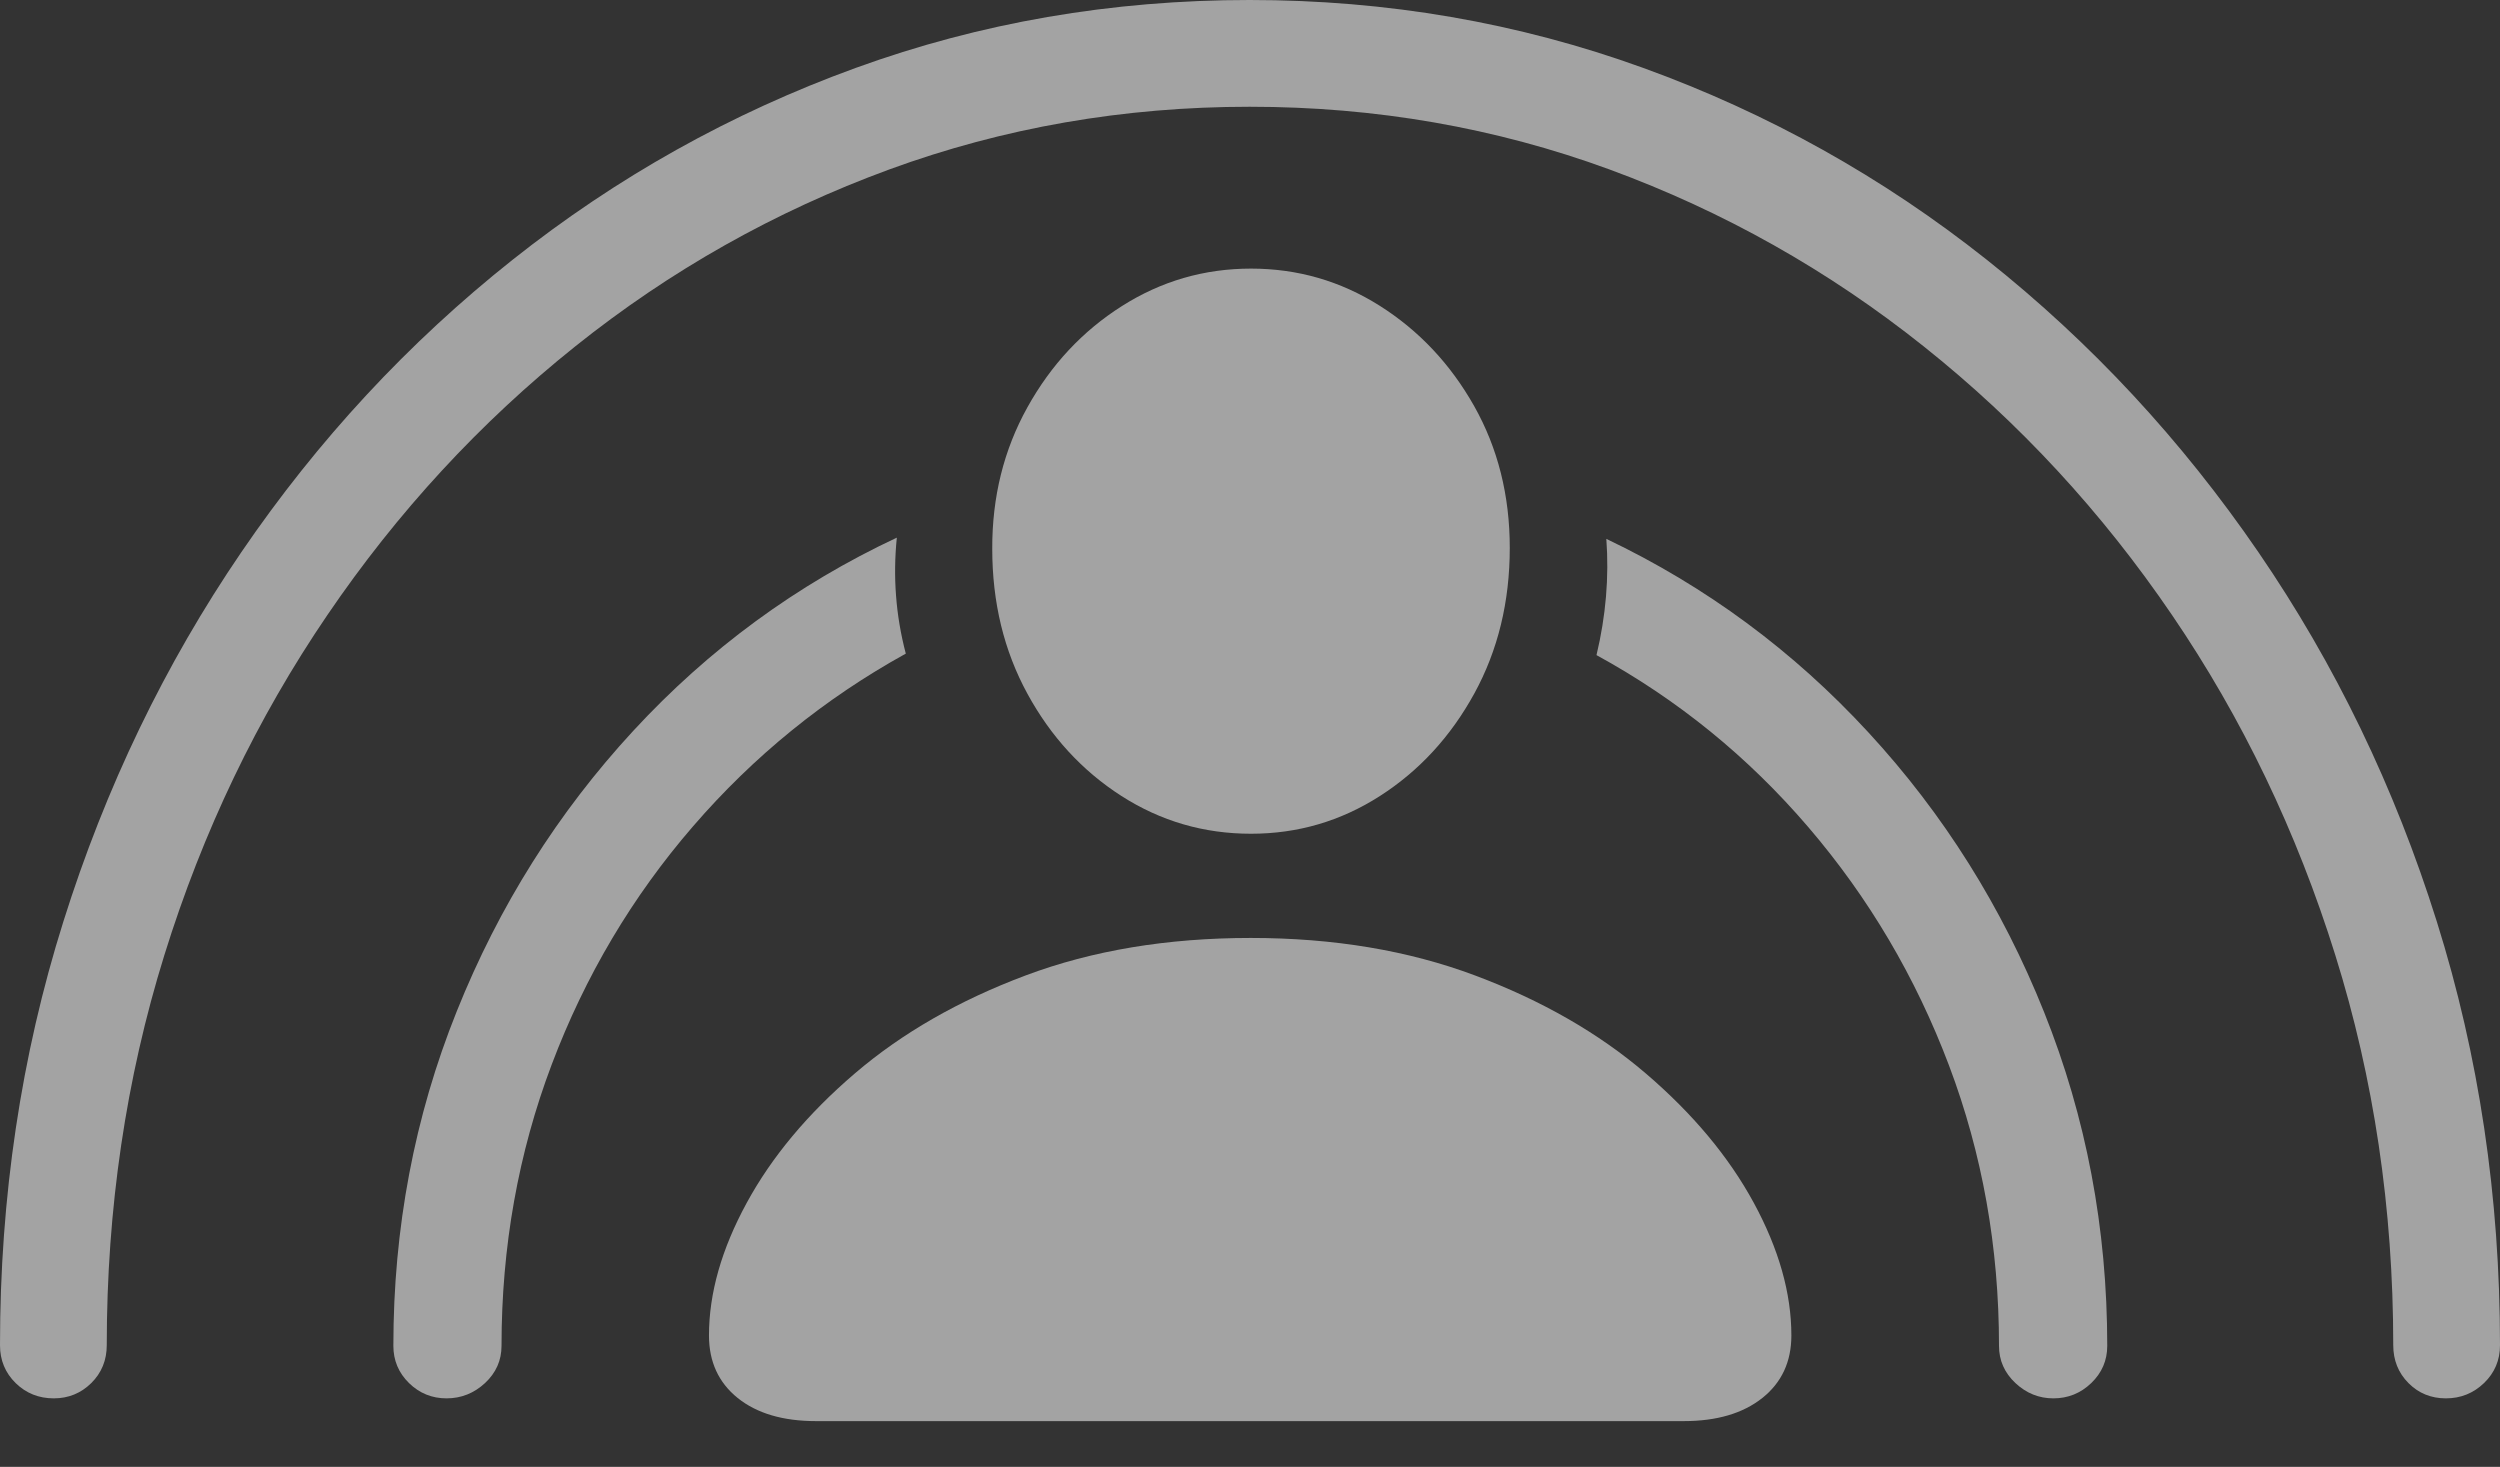 <svg width="28.453" height="16.695">
       <rect width="100%" height="100%" fill="#333333" stroke="none"/>
       <g>
              <rect height="16.695" opacity="0" width="28.453" x="0" y="0" />
              <path d="M14.238 9.489Q15.036 9.489 15.706 9.059Q16.376 8.629 16.78 7.892Q17.183 7.155 17.183 6.236Q17.183 5.341 16.778 4.622Q16.373 3.904 15.703 3.48Q15.033 3.057 14.238 3.057Q13.44 3.057 12.768 3.484Q12.096 3.91 11.693 4.636Q11.29 5.361 11.293 6.246Q11.293 7.162 11.693 7.895Q12.093 8.629 12.763 9.059Q13.434 9.489 14.238 9.489ZM9.288 16.174L19.162 16.174Q19.726 16.174 20.057 15.911Q20.388 15.648 20.388 15.199Q20.388 14.479 19.961 13.691Q19.534 12.904 18.731 12.217Q17.927 11.529 16.788 11.102Q15.649 10.675 14.235 10.675Q12.811 10.675 11.672 11.102Q10.533 11.529 9.729 12.217Q8.926 12.904 8.498 13.691Q8.069 14.479 8.069 15.199Q8.069 15.648 8.396 15.911Q8.724 16.174 9.288 16.174Z"
                     fill="rgba(255,255,255,0.55)" />
              <path d="M5.082 15.915Q5.332 15.915 5.52 15.741Q5.708 15.566 5.708 15.317Q5.708 13.627 6.279 12.116Q6.85 10.604 7.888 9.404Q8.925 8.204 10.309 7.439Q10.222 7.106 10.198 6.779Q10.173 6.453 10.207 6.119Q8.497 6.921 7.208 8.317Q5.918 9.714 5.198 11.511Q4.477 13.307 4.477 15.317Q4.477 15.566 4.655 15.741Q4.833 15.915 5.082 15.915ZM23.37 15.915Q23.62 15.915 23.801 15.741Q23.983 15.566 23.983 15.317Q23.983 13.314 23.265 11.521Q22.548 9.727 21.265 8.336Q19.983 6.944 18.282 6.133Q18.306 6.459 18.278 6.791Q18.25 7.122 18.17 7.456Q19.551 8.211 20.581 9.414Q21.612 10.618 22.182 12.126Q22.751 13.634 22.751 15.317Q22.751 15.566 22.938 15.741Q23.124 15.915 23.37 15.915Z"
                     fill="rgba(255,255,255,0.55)" />
              <path d="M0.612 15.915Q0.862 15.915 1.039 15.741Q1.215 15.566 1.215 15.31Q1.215 12.979 1.871 10.869Q2.527 8.76 3.725 7.001Q4.922 5.241 6.546 3.943Q8.17 2.644 10.12 1.929Q12.07 1.215 14.222 1.215Q16.373 1.215 18.319 1.929Q20.266 2.644 21.895 3.943Q23.524 5.241 24.721 7.001Q25.919 8.76 26.578 10.869Q27.238 12.979 27.238 15.31Q27.238 15.566 27.411 15.741Q27.584 15.915 27.837 15.915Q28.09 15.915 28.271 15.741Q28.453 15.566 28.453 15.31Q28.453 12.779 27.734 10.489Q27.015 8.198 25.703 6.284Q24.392 4.37 22.614 2.958Q20.835 1.546 18.702 0.773Q16.569 0 14.222 0Q11.867 0 9.739 0.773Q7.611 1.546 5.832 2.958Q4.053 4.37 2.747 6.284Q1.441 8.198 0.721 10.489Q0 12.779 0 15.31Q0 15.566 0.178 15.741Q0.356 15.915 0.612 15.915Z"
                     fill="rgba(255,255,255,0.55)" />
       </g>
</svg>